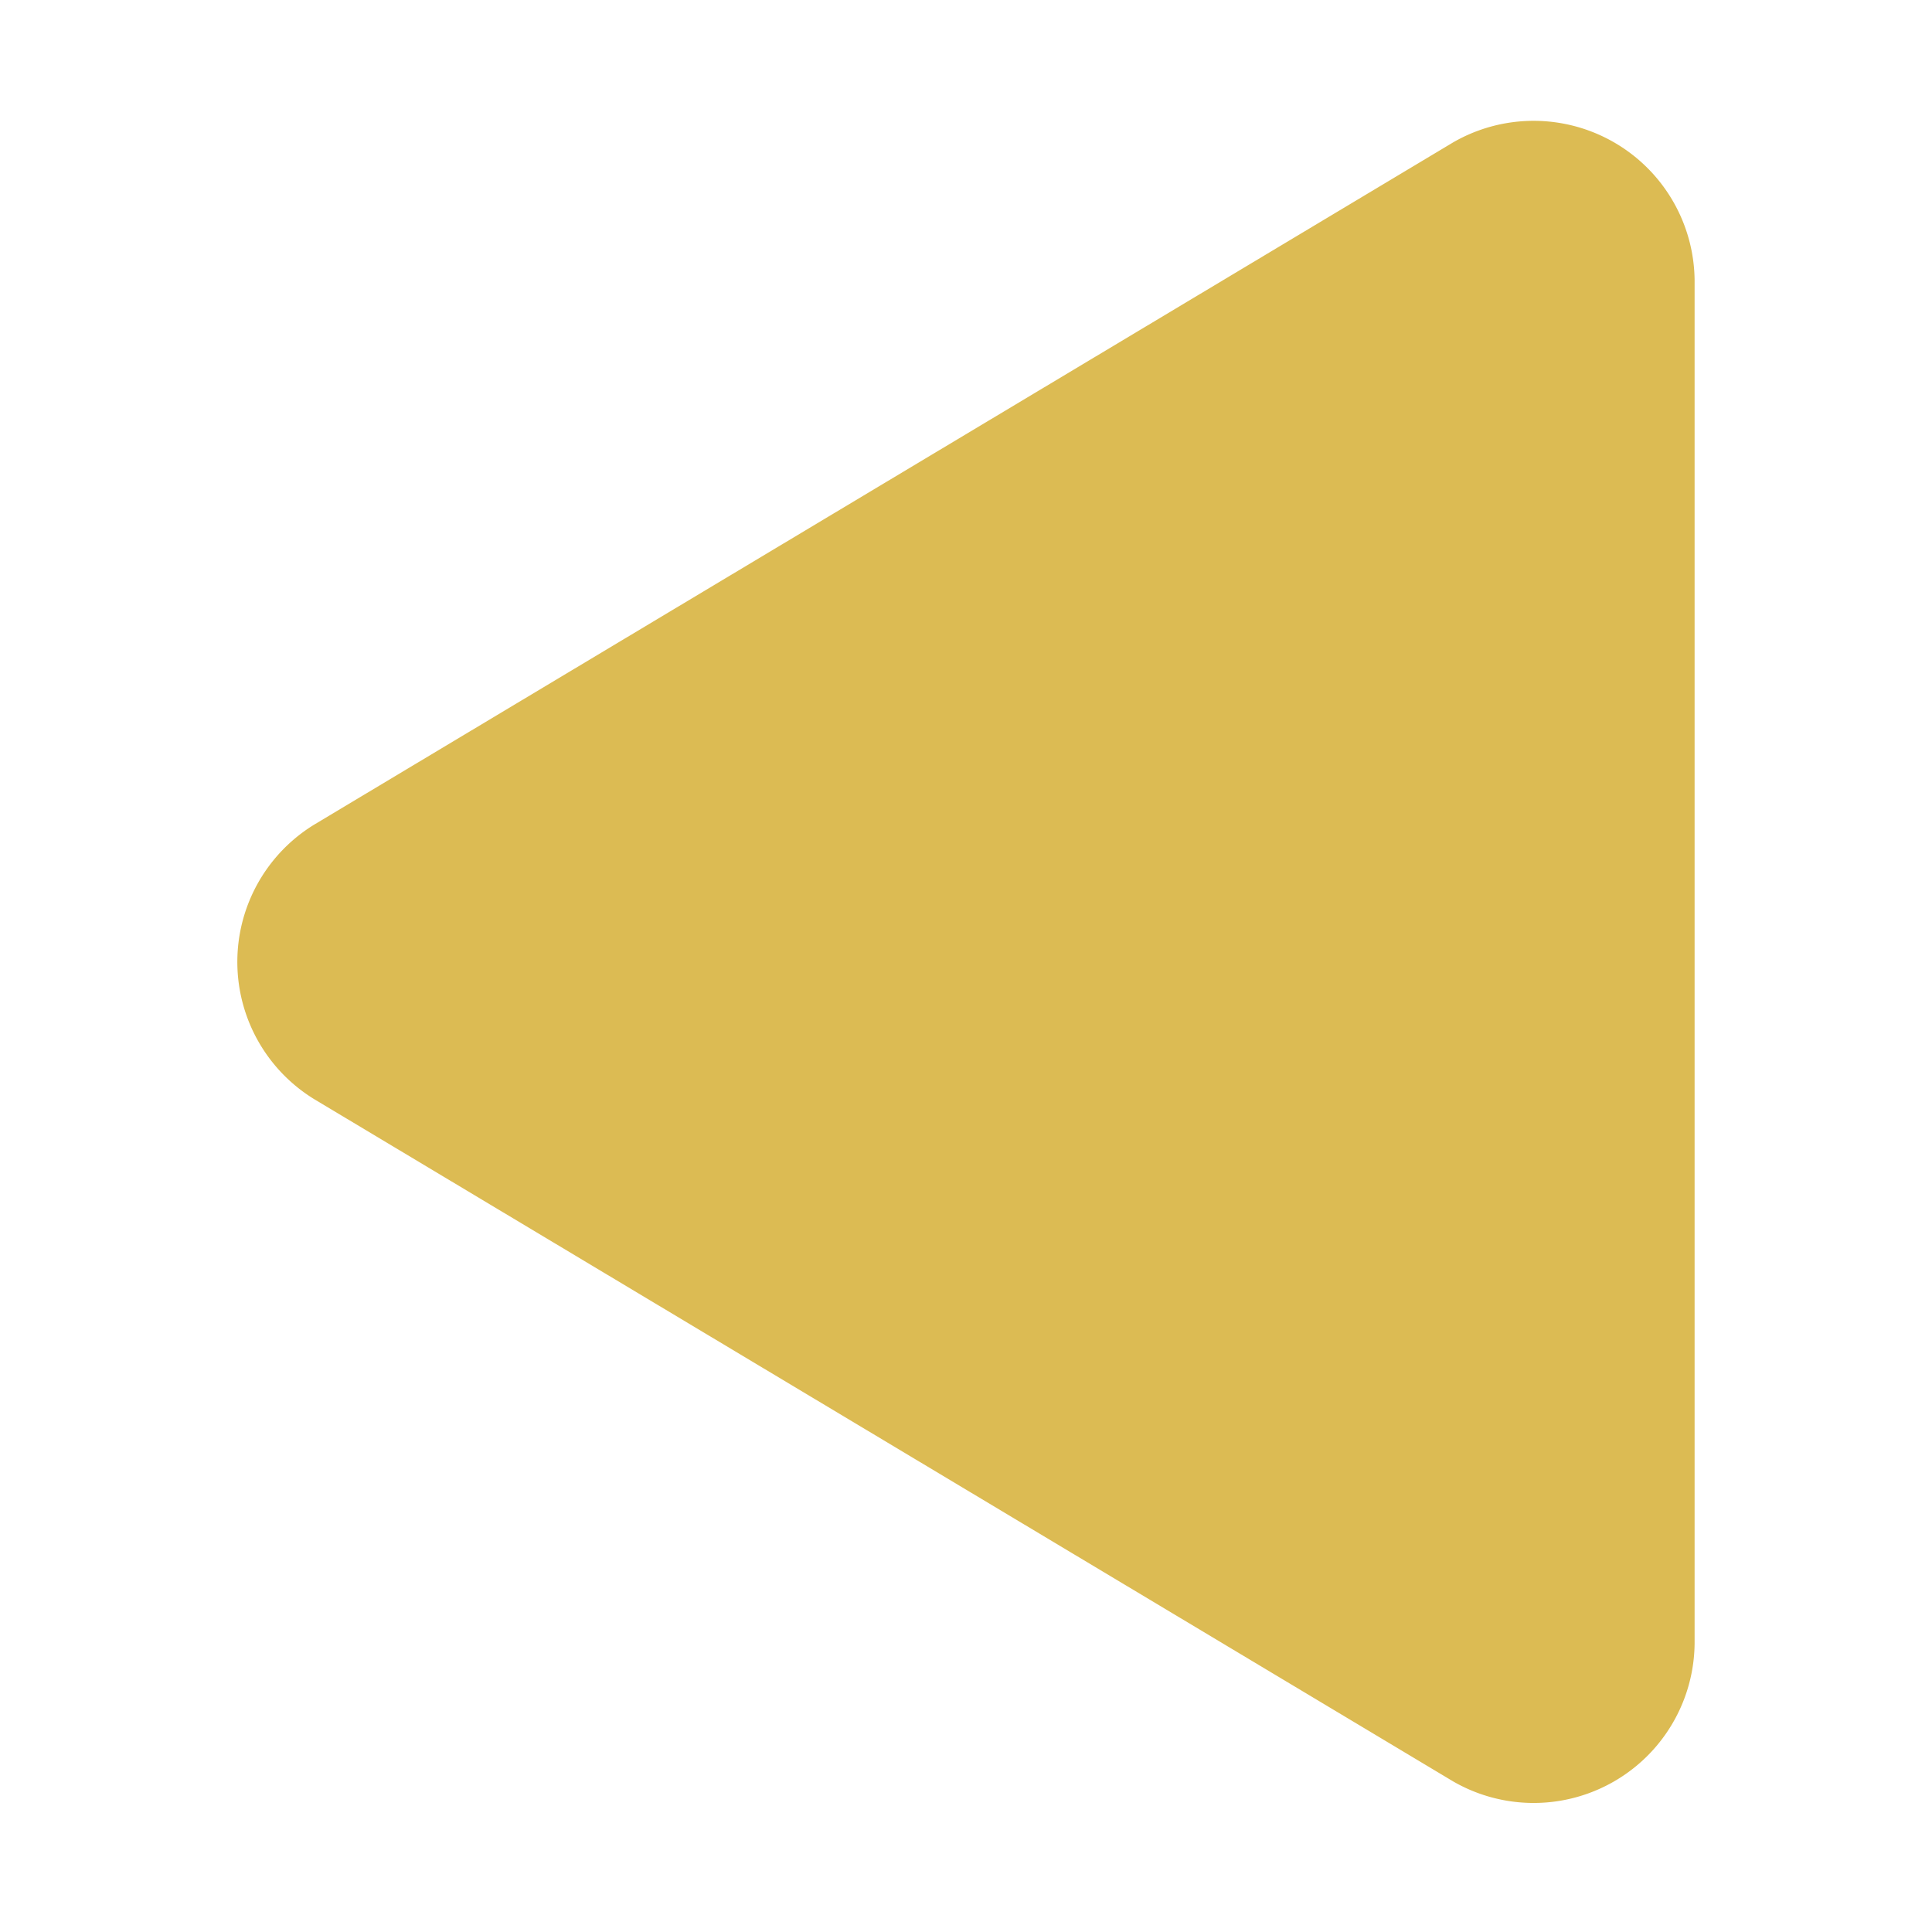 <svg width="24" height="24" xmlns="http://www.w3.org/2000/svg">

 <g>
  <title>background</title>
  <rect fill="none" id="canvas_background" height="402" width="582" y="-1" x="-1"/>
 </g>
 <g>
  <title>Layer 1</title>
  <path fill="#dcbb53" transform="rotate(270 12,11.949) " id="svg_1" d="m10.29,3.86l-8.47,14.14a2,2 0 0 0 1.71,3l16.94,0a2,2 0 0 0 1.71,-3l-8.47,-14.14a2,2 0 0 0 -3.42,0z"/>
 </g>
</svg>